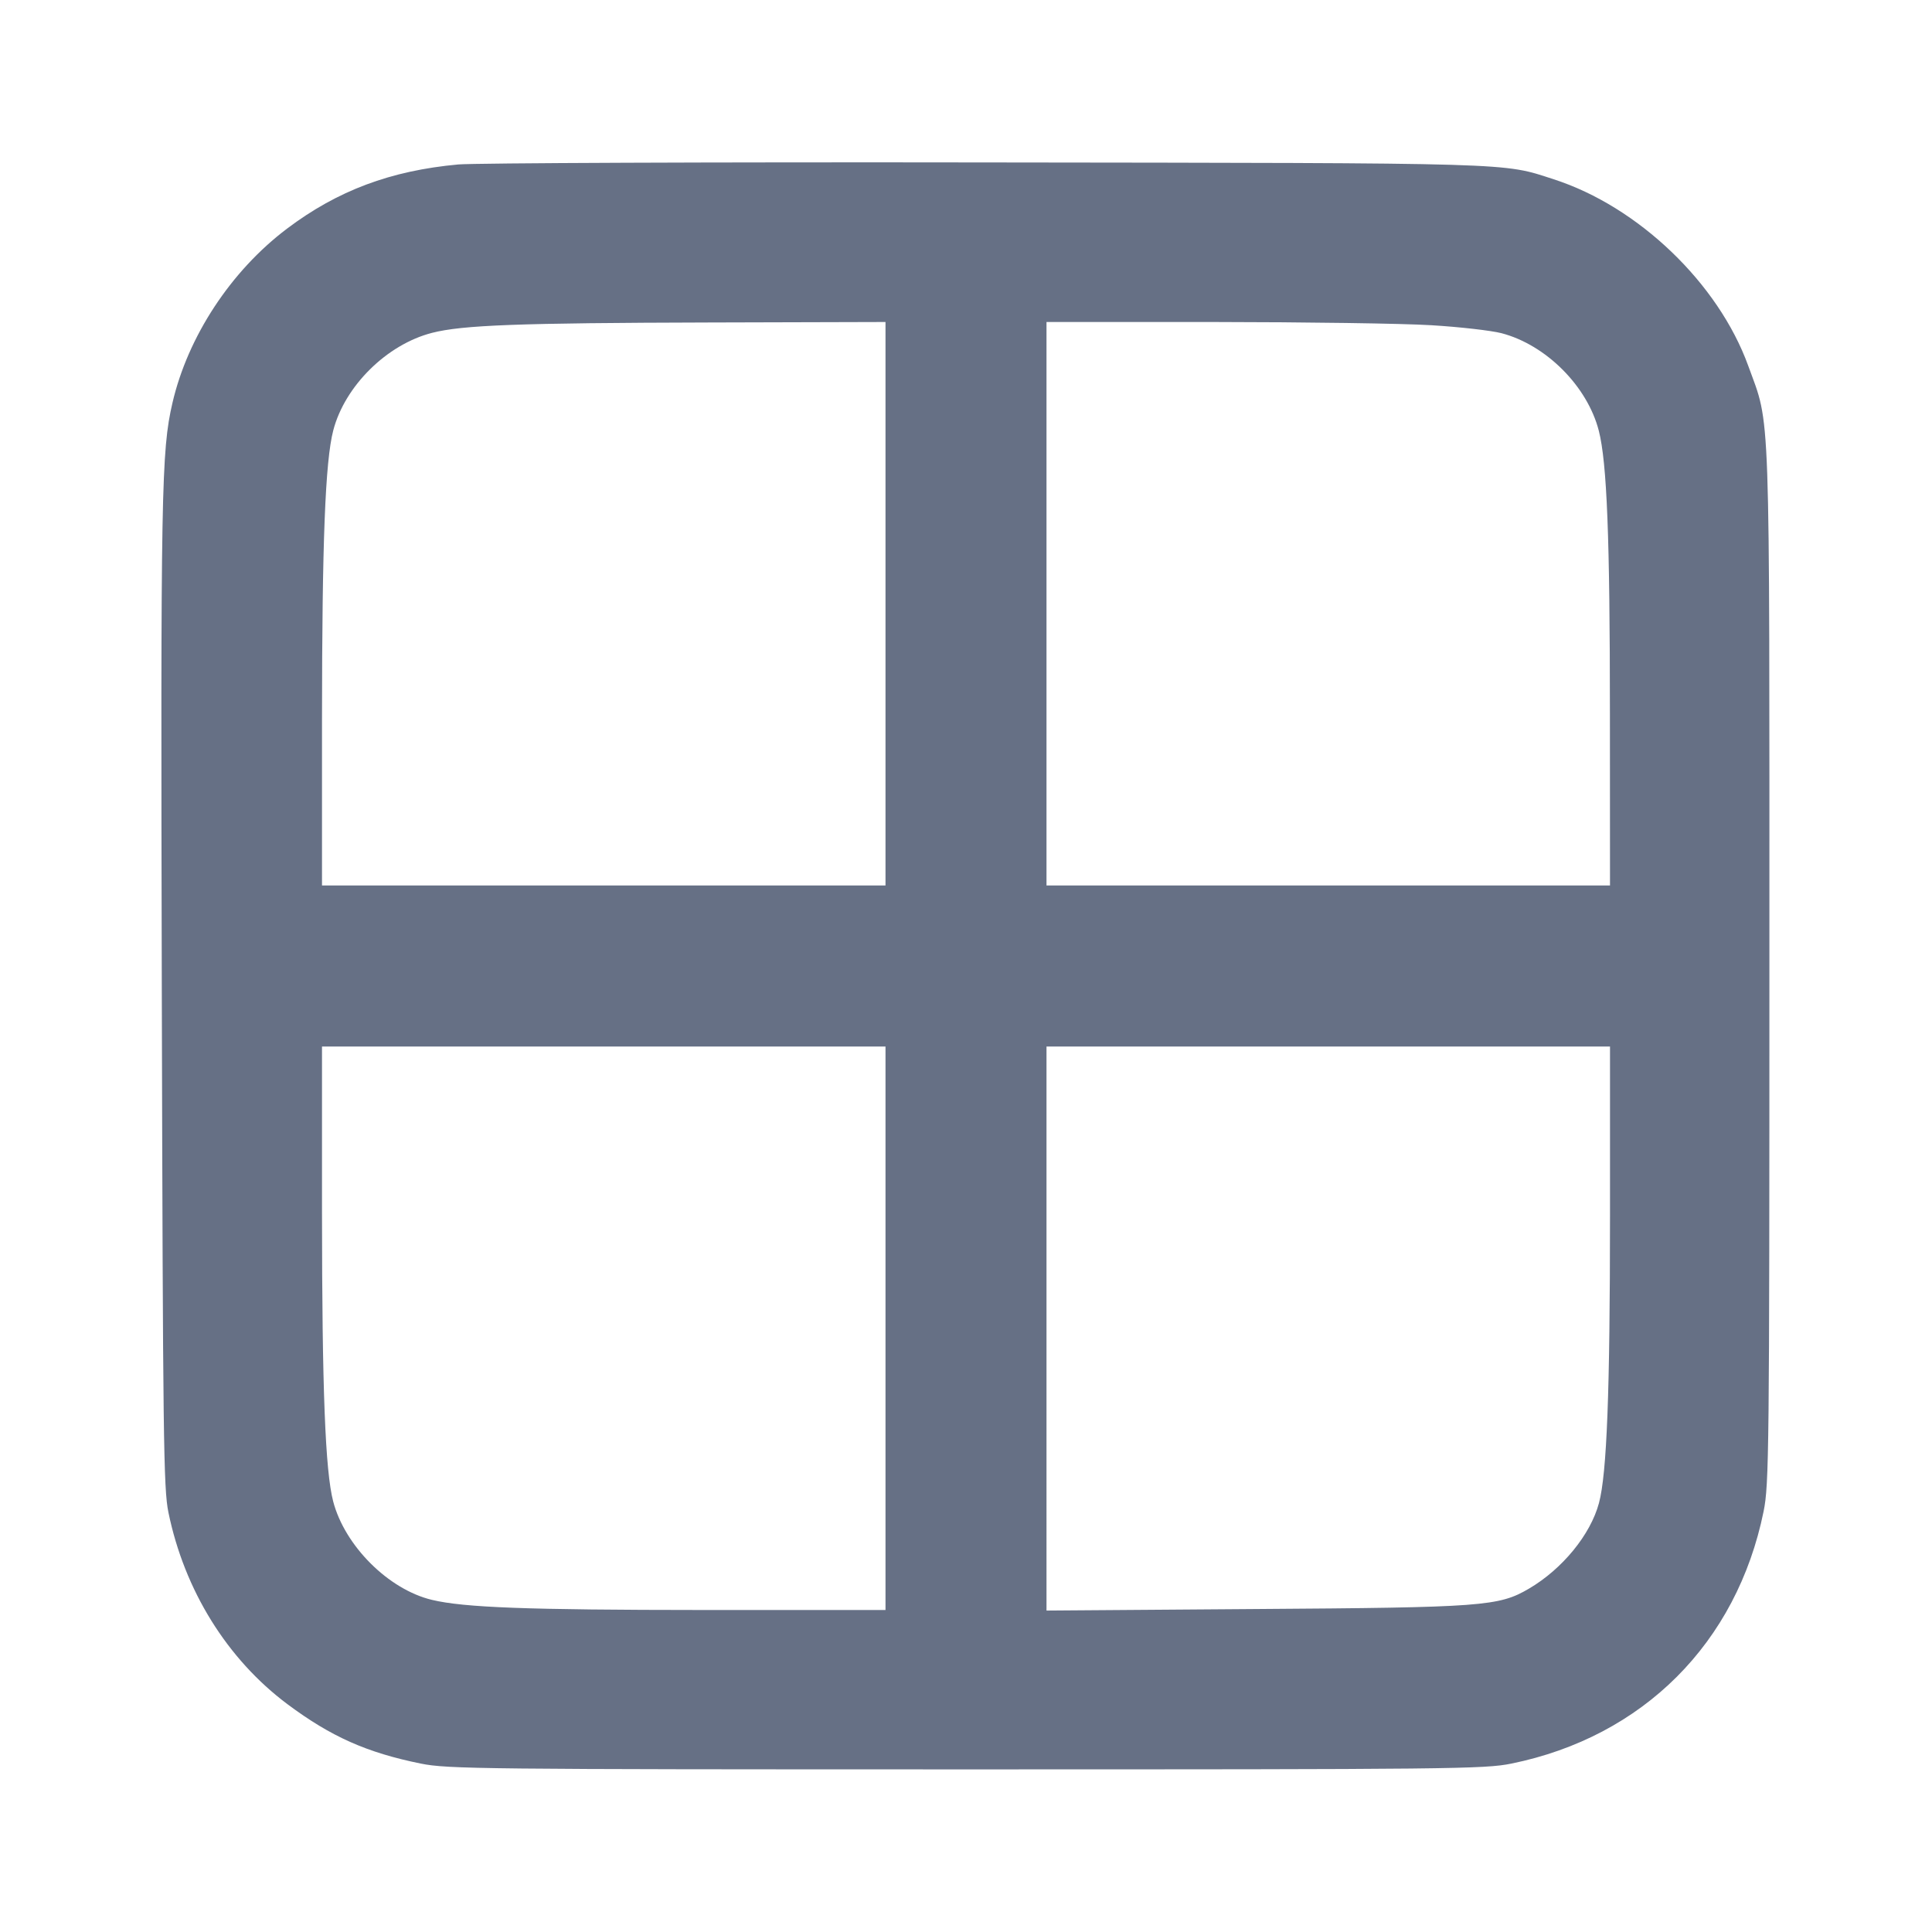 <svg width="24" height="24" fill="none" xmlns="http://www.w3.org/2000/svg"><path d="M5.692 2.043c-.839.077-1.499.324-2.126.797-.698.526-1.233 1.341-1.424 2.166-.138.595-.147 1.089-.132 7.314.014 5.55.021 6.171.082 6.467.199.969.73 1.824 1.48 2.384.539.402.985.601 1.656.737.33.067.756.072 6.772.072 6.031 0 6.441-.004 6.775-.072 1.635-.333 2.8-1.498 3.133-3.133.068-.334.072-.744.072-6.775 0-7.126.016-6.686-.263-7.456-.371-1.024-1.365-1.978-2.417-2.317-.642-.208-.406-.201-7.06-.209-3.399-.005-6.345.007-6.548.025M11 7.5V11H4V8.93c.001-2.192.04-3.201.14-3.584.144-.552.666-1.067 1.226-1.211.378-.097 1.073-.123 3.444-.129L11 4v3.5m6.78-3.46c.352.021.744.066.872.099.554.145 1.067.659 1.209 1.212.101.397.138 1.32.138 3.519L20 11h-7V4h2.07c1.139.001 2.358.018 2.71.04M11 16.5V20H8.73c-2.181-.001-2.965-.03-3.365-.126-.539-.129-1.081-.67-1.226-1.222-.099-.381-.138-1.393-.139-3.582V13h7v3.5m9-1.39c0 2.179-.039 3.195-.137 3.561-.105.393-.455.821-.872 1.065-.373.218-.569.233-3.401.252l-2.59.019V13h7v2.11" fill="#667085" fill-rule="evenodd"/></svg>